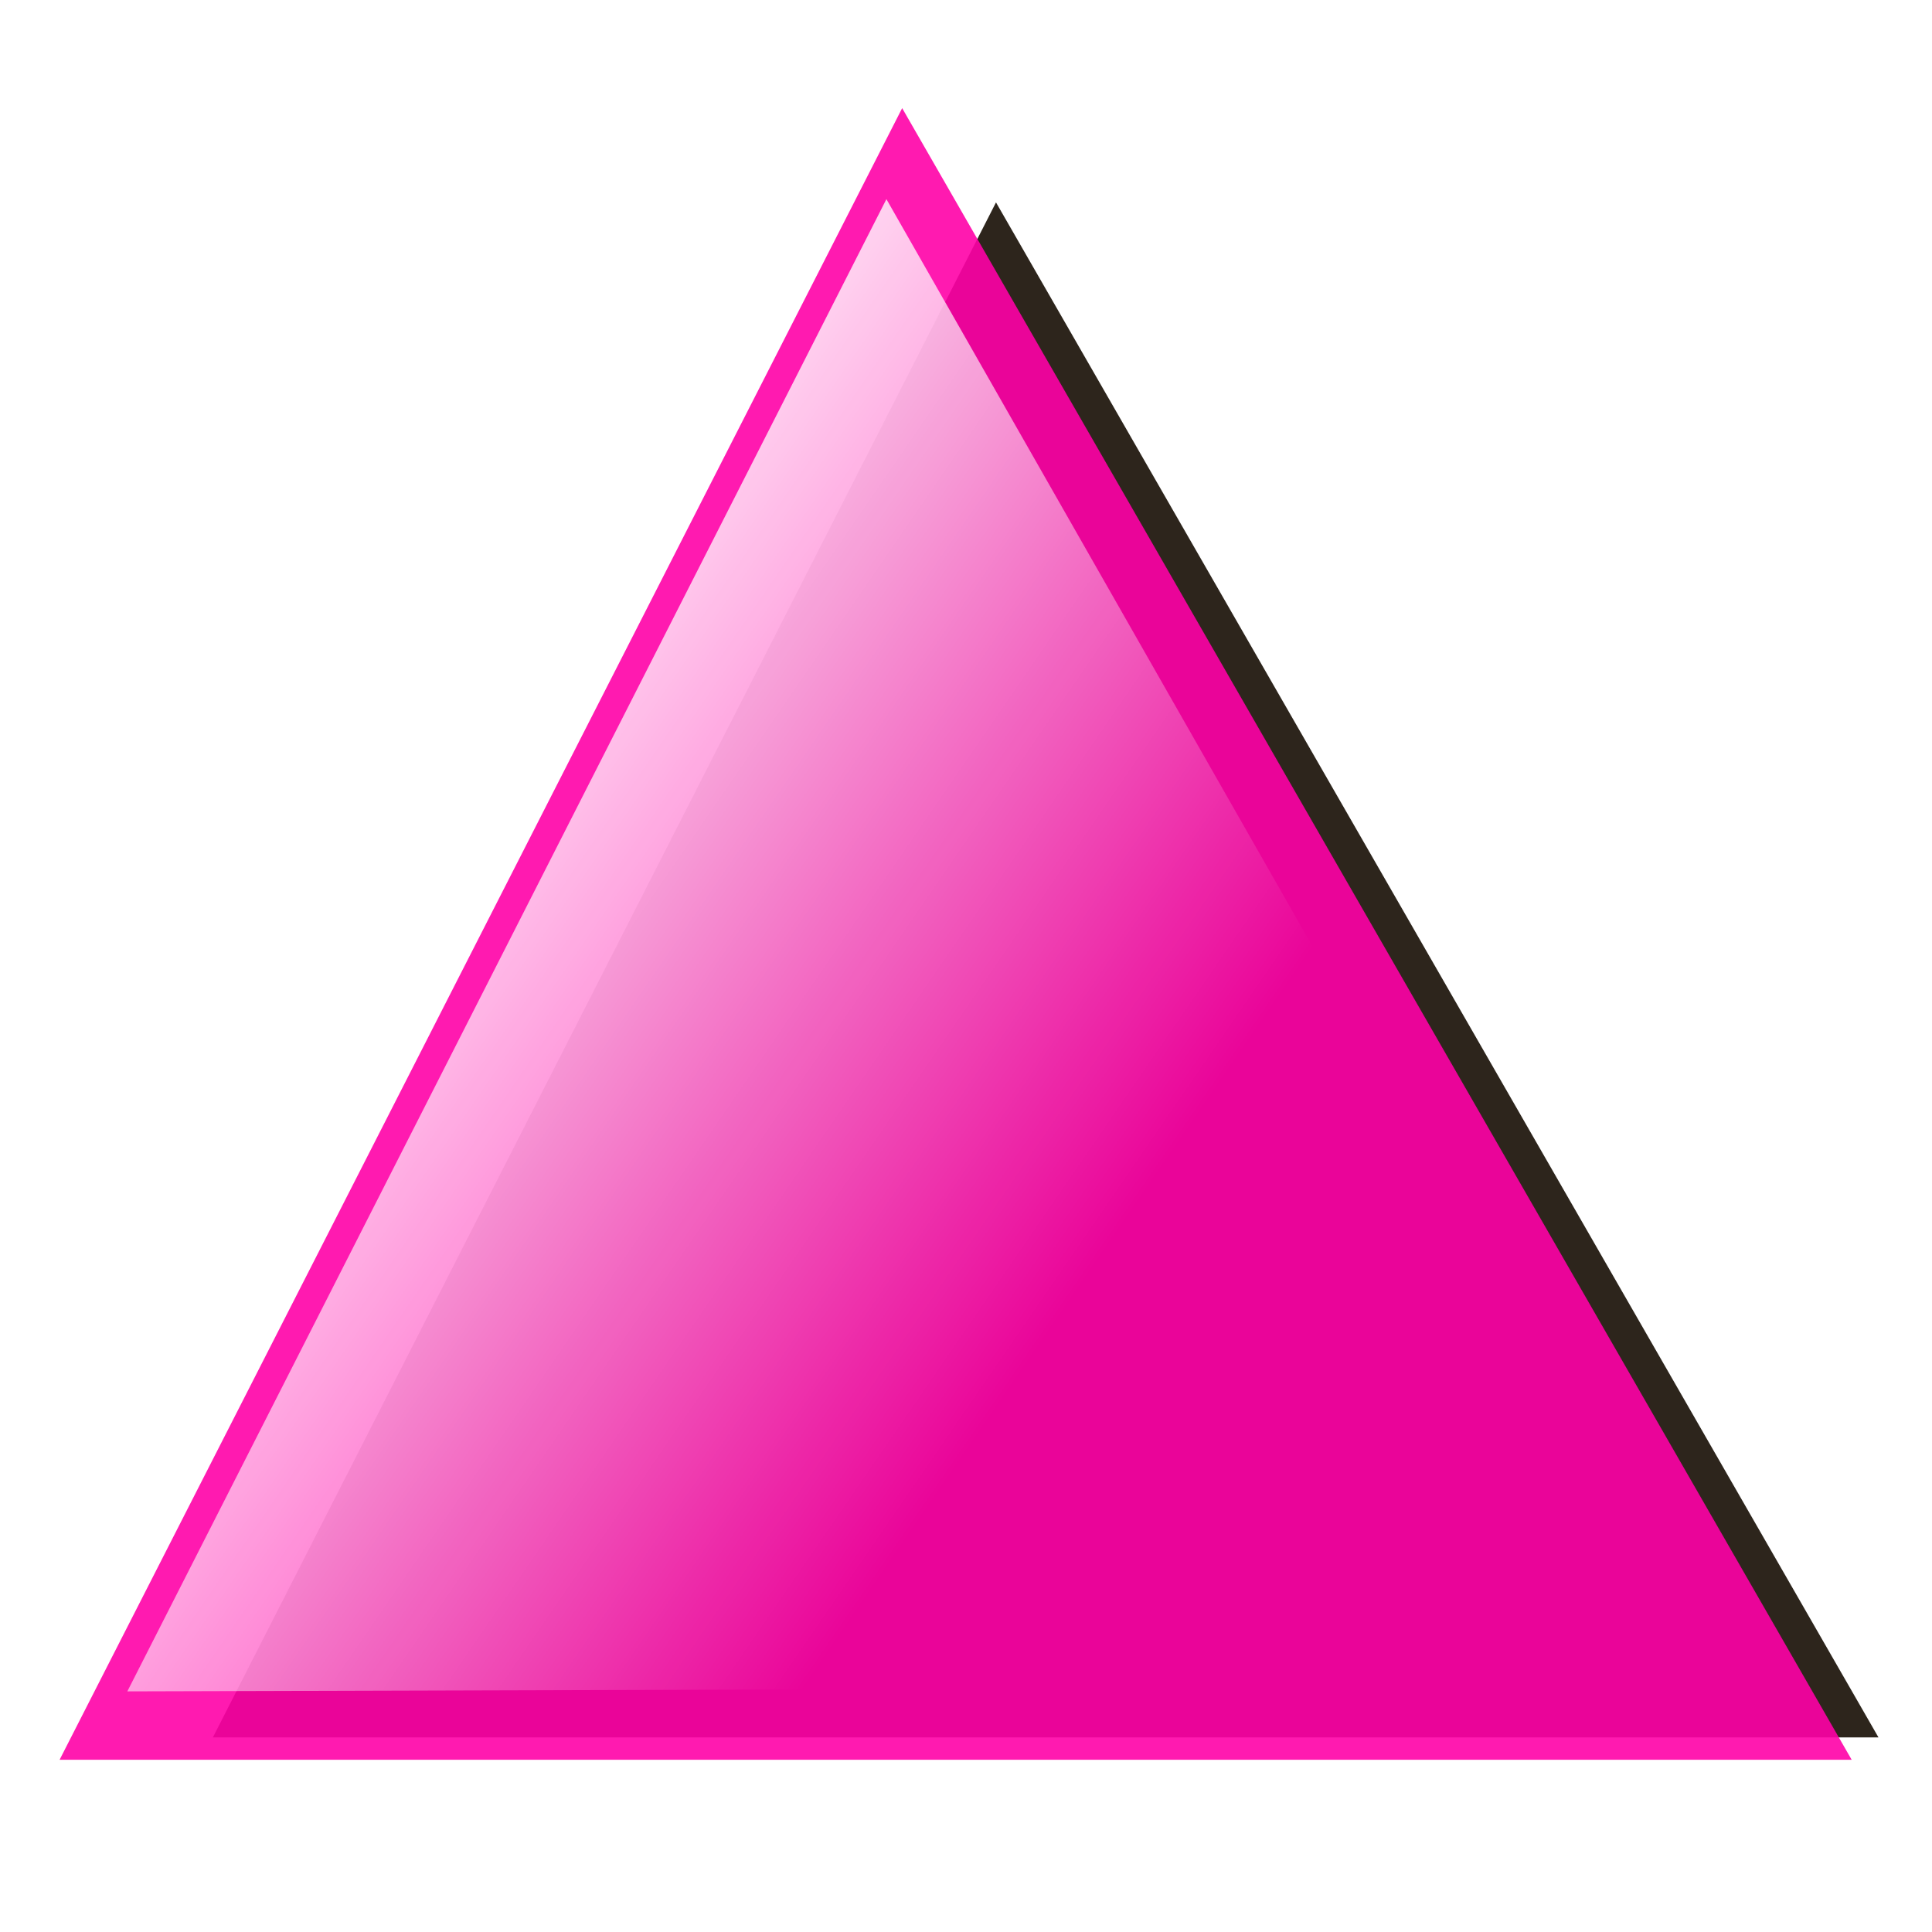 <?xml version="1.0" encoding="UTF-8" standalone="no"?>
<!-- Created with Inkscape (http://www.inkscape.org/) -->

<svg
   xmlns:dc="http://purl.org/dc/elements/1.1/"
   xmlns:cc="http://creativecommons.org/ns#"
   xmlns:rdf="http://www.w3.org/1999/02/22-rdf-syntax-ns#"
   xmlns:svg="http://www.w3.org/2000/svg"
   xmlns="http://www.w3.org/2000/svg"
   xmlns:sodipodi="http://sodipodi.sourceforge.net/DTD/sodipodi-0.dtd"
   xmlns:inkscape="http://www.inkscape.org/namespaces/inkscape"
   id="svg2"
   sodipodi:modified="true"
   viewBox="0 0 40 40"
   inkscape:export-ydpi="90"
   inkscape:export-xdpi="90"
   version="1.0"
   inkscape:output_extension="org.inkscape.output.svg.inkscape"
   sodipodi:docname="triangle1.svg"
   inkscape:export-filename="C:\Documents and Settings\sm\Desktop\inkscape graphics\orange_triangle.png"
   inkscape:version="0.91 r13725"
   sodipodi:version="0.32"
   width="40"
   height="40">
  <defs
     id="defs4">
    <filter
       id="filter3334"
       height="1.415"
       width="1.382"
       y="-0.207"
       x="-0.191"
       inkscape:collect="always">
      <feGaussianBlur
         id="feGaussianBlur3336"
         stdDeviation="23.203"
         inkscape:collect="always" />
    </filter>
    <linearGradient
       id="linearGradient3346"
       y2="193.93"
       gradientUnits="userSpaceOnUse"
       x2="174.81"
       gradientTransform="translate(-15.119,-28.647)"
       y1="119.92"
       x1="67.122"
       inkscape:collect="always">
      <stop
         id="stop3342"
         style="stop-color:#ffffff"
         offset="0" />
      <stop
         id="stop3344"
         style="stop-color:#ffffff;stop-opacity:0"
         offset="1" />
    </linearGradient>
    <filter
       id="filter3392"
       inkscape:collect="always">
      <feGaussianBlur
         id="feGaussianBlur3394"
         stdDeviation="7.573"
         inkscape:collect="always" />
    </filter>
  </defs>
  <sodipodi:namedview
     id="base"
     inkscape:zoom="10.053334"
     height="300px"
     borderopacity="1.0"
     inkscape:current-layer="layer1"
     inkscape:cx="27.614756"
     inkscape:window-y="21"
     width="300px"
     inkscape:guide-bbox="true"
     showguides="true"
     bordercolor="#666666"
     inkscape:window-x="57"
     guidetolerance="10"
     objecttolerance="10"
     inkscape:window-width="1623"
     inkscape:pageopacity="0.0"
     inkscape:pageshadow="2"
     pagecolor="#ffffff"
     gridtolerance="10000"
     inkscape:cy="29.677664"
     inkscape:document-units="px"
     inkscape:window-height="1029"
     showgrid="false"
     fit-margin-top="0"
     fit-margin-left="0"
     fit-margin-right="0"
     fit-margin-bottom="0"
     inkscape:window-maximized="1" />
  <g
     id="layer1"
     inkscape:label="Layer 1"
     inkscape:groupmode="layer"
     transform="translate(19.347,-279.356)">
    <path
       id="path3256"
       sodipodi:nodetypes="ccccccc"
       style="fill:#2d251c;filter:url(#filter3334)"
       d="m 145.24,30.124 128.67,223.81 -242.85,0 -10e-4,0 114.18,-223.81 0,0.004 z"
       inkscape:connector-curvature="0"
       transform="matrix(0.142,0,0,0.142,-19.35,279.269)" />
    <path
       id="rect3253"
       sodipodi:nodetypes="ccccccc"
       style="fill:#ff01a7;fill-opacity:0.895"
       d="m -0.668,281.596 19.658,34.194 -37.103,0 -1.57e-4,0 17.444,-34.194 0,6.1e-4 z"
       inkscape:connector-curvature="0" />
    <path
       id="path3338"
       sodipodi:nodetypes="ccccccc"
       style="fill:url(#linearGradient3346);filter:url(#filter3392)"
       d="m 126.87,27.712 114.79,201.31 -217.51,0.62 0.001,0 102.72,-201.93 0,0.002 z"
       inkscape:connector-curvature="0"
       transform="matrix(0.153,0,0,0.153,-20.406,279.239)" />
  </g>
</svg>
